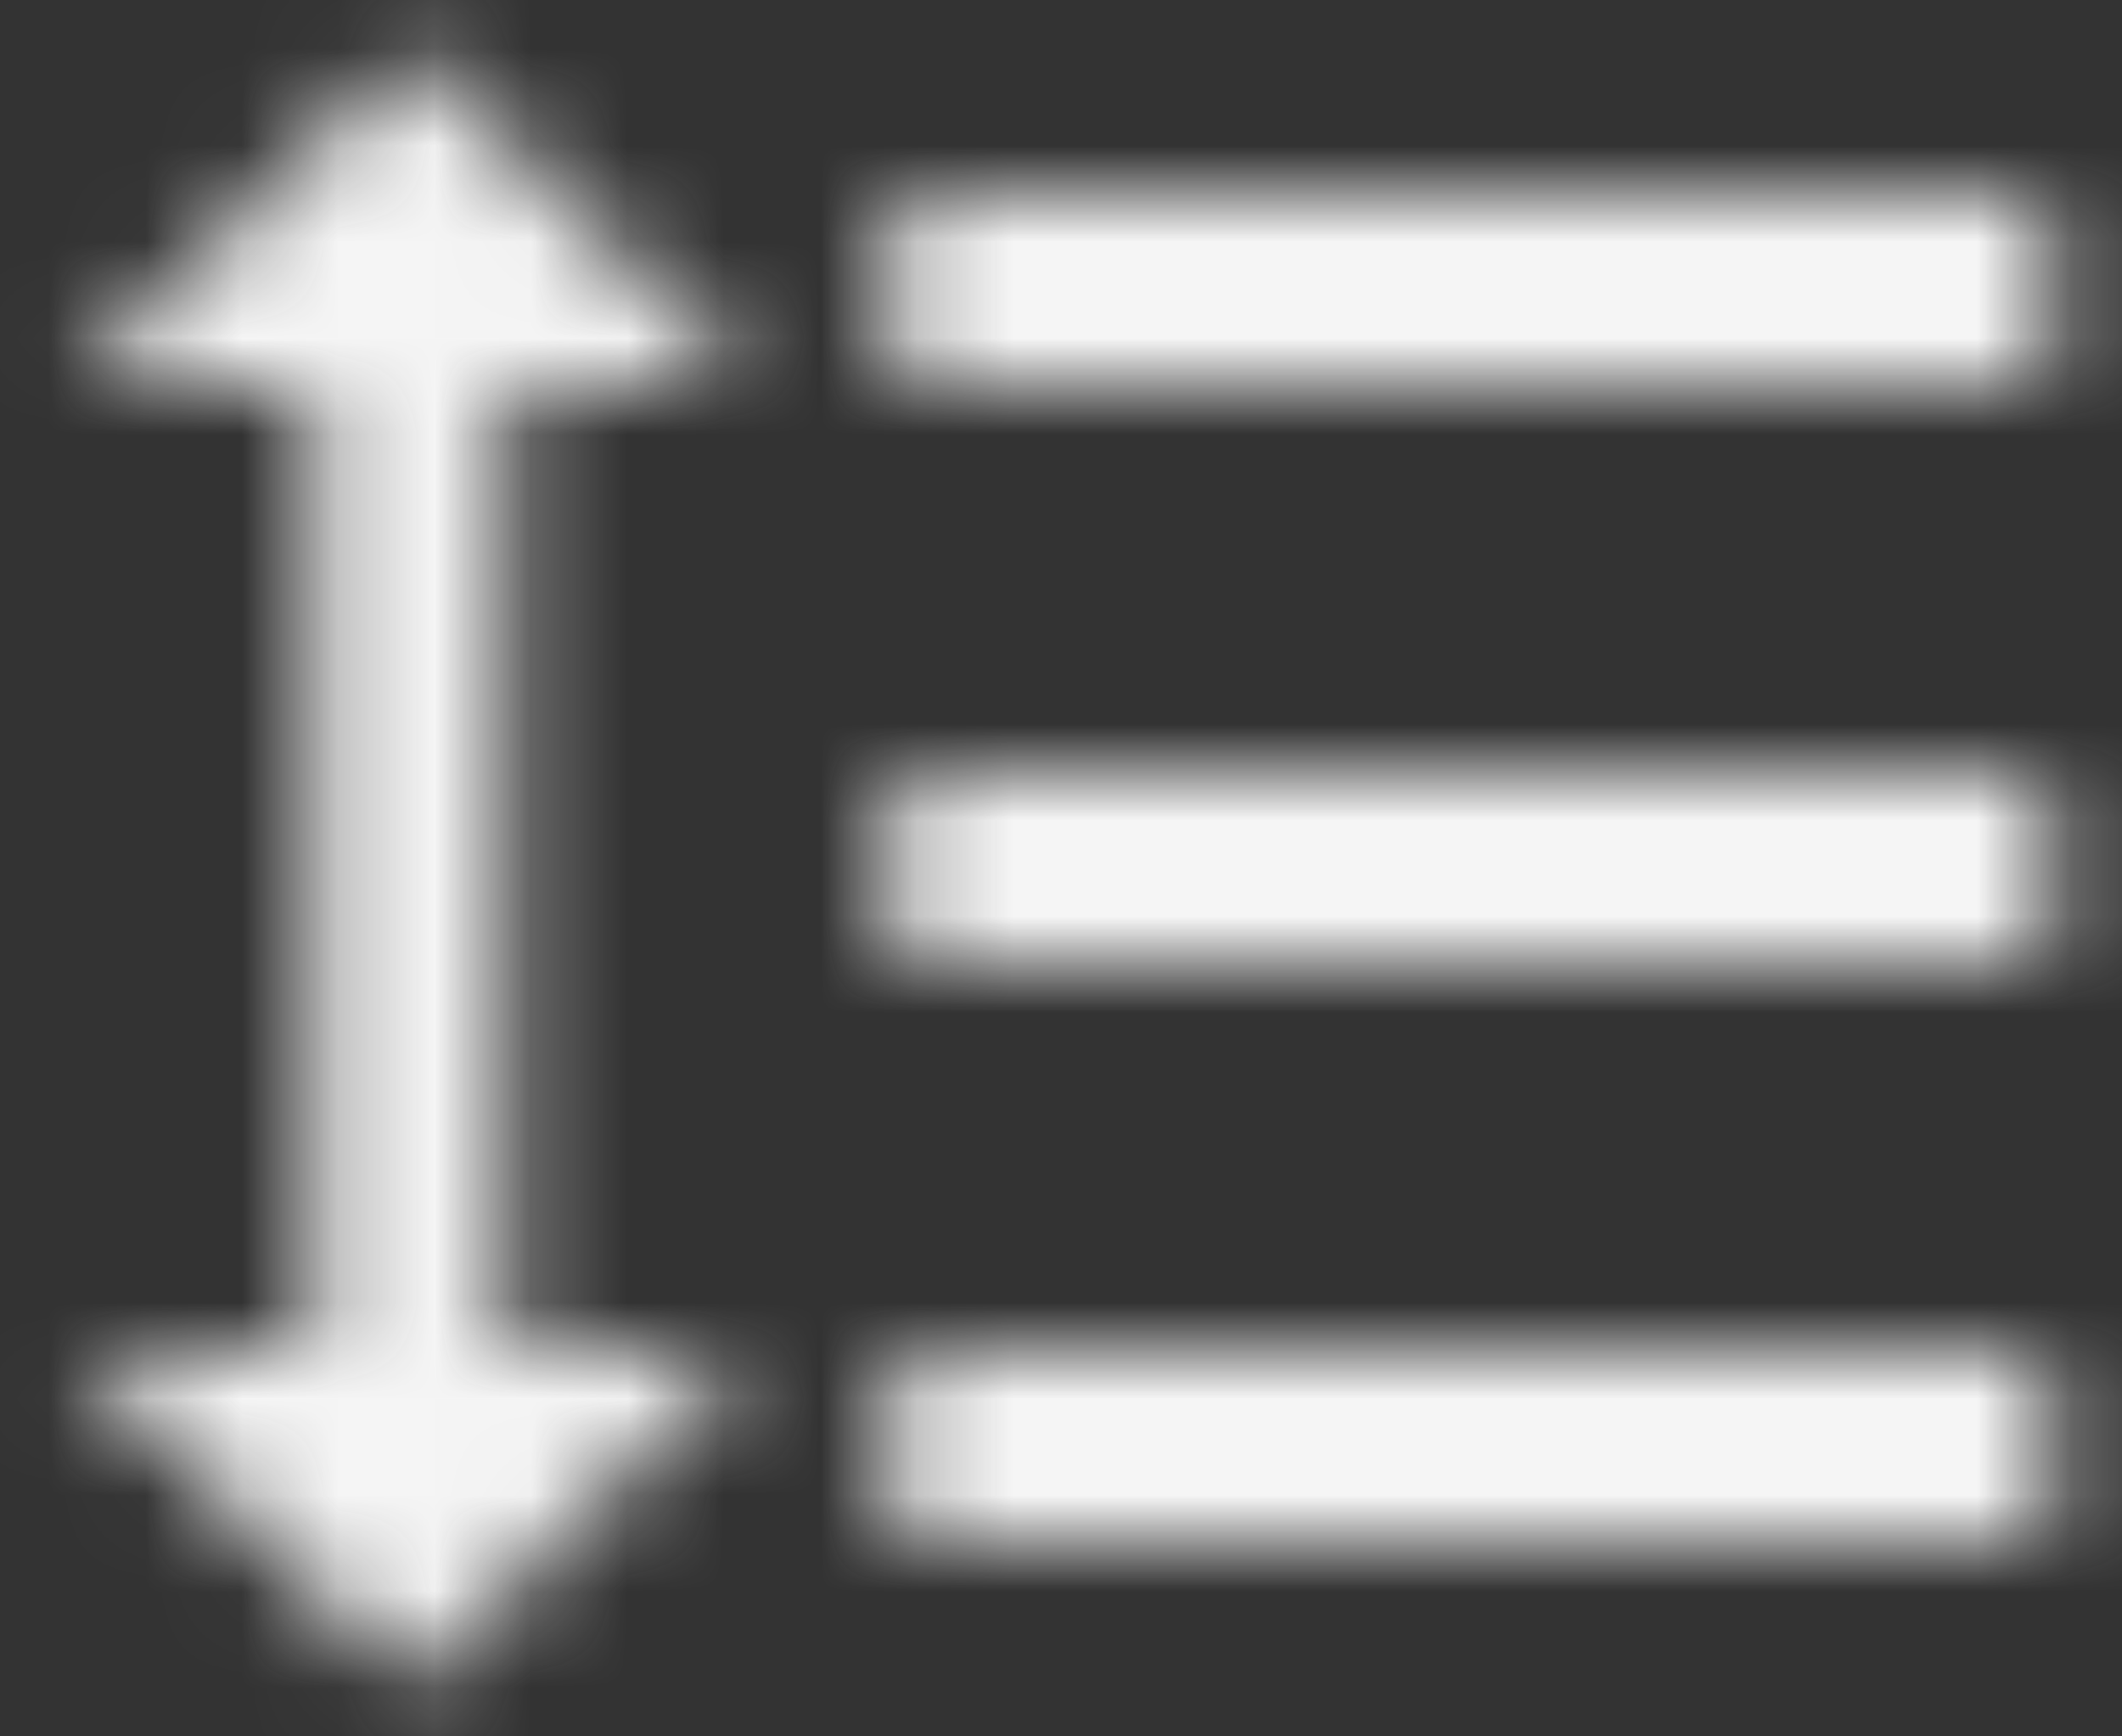 <?xml version="1.0" encoding="UTF-8"?>
<svg width="22px" height="18px" viewBox="0 0 22 18" version="1.1" xmlns="http://www.w3.org/2000/svg" xmlns:xlink="http://www.w3.org/1999/xlink">
    <rect x="0" y="0" width="22" height="18" fill="#333333" stroke="none"/>
    <!-- Generator: Sketch 50.2 (55047) - http://www.bohemiancoding.com/sketch -->
    <title>icon/editor/format_line_spacing_24px</title>
    <desc>Created with Sketch.</desc>
    <defs>
        <path d="M6.25,7 L8.75,7 L5.25,3.5 L1.75,7 L4.25,7 L4.25,17 L1.75,17 L5.25,20.5 L8.75,17 L6.25,17 L6.25,7 Z M10.25,5 L10.25,7 L22.25,7 L22.25,5 L10.25,5 Z M10.25,19 L22.25,19 L22.25,17 L10.25,17 L10.25,19 Z M10.25,13 L22.25,13 L22.25,11 L10.25,11 L10.25,13 Z" id="path-1"></path>
    </defs>
    <g id="Page-1" stroke="none" stroke-width="1" fill="none" fill-rule="evenodd">
        <g id="待辦事項" transform="translate(-321, -603)">
            <g id="Bars/bottom" transform="translate(0, 556)">
                <g id="icon/editor/format_line_spacing_24px" transform="translate(320, 44)">
                    <mask id="mask-2" fill="white">
                        <use xlink:href="#path-1"></use>
                    </mask>
                    <g fill-rule="nonzero"></g>
                    <g id="✱-/-Color-/-Icons-/-Selected-/-On-Primary-/-Active-" mask="url(#mask-2)" fill="#F5F5F5" fill-rule="evenodd">
                        <rect id="Rectangle-3" x="0" y="0" width="24" height="24"></rect>
                    </g>
                </g>
            </g>
        </g>
    </g>
</svg>